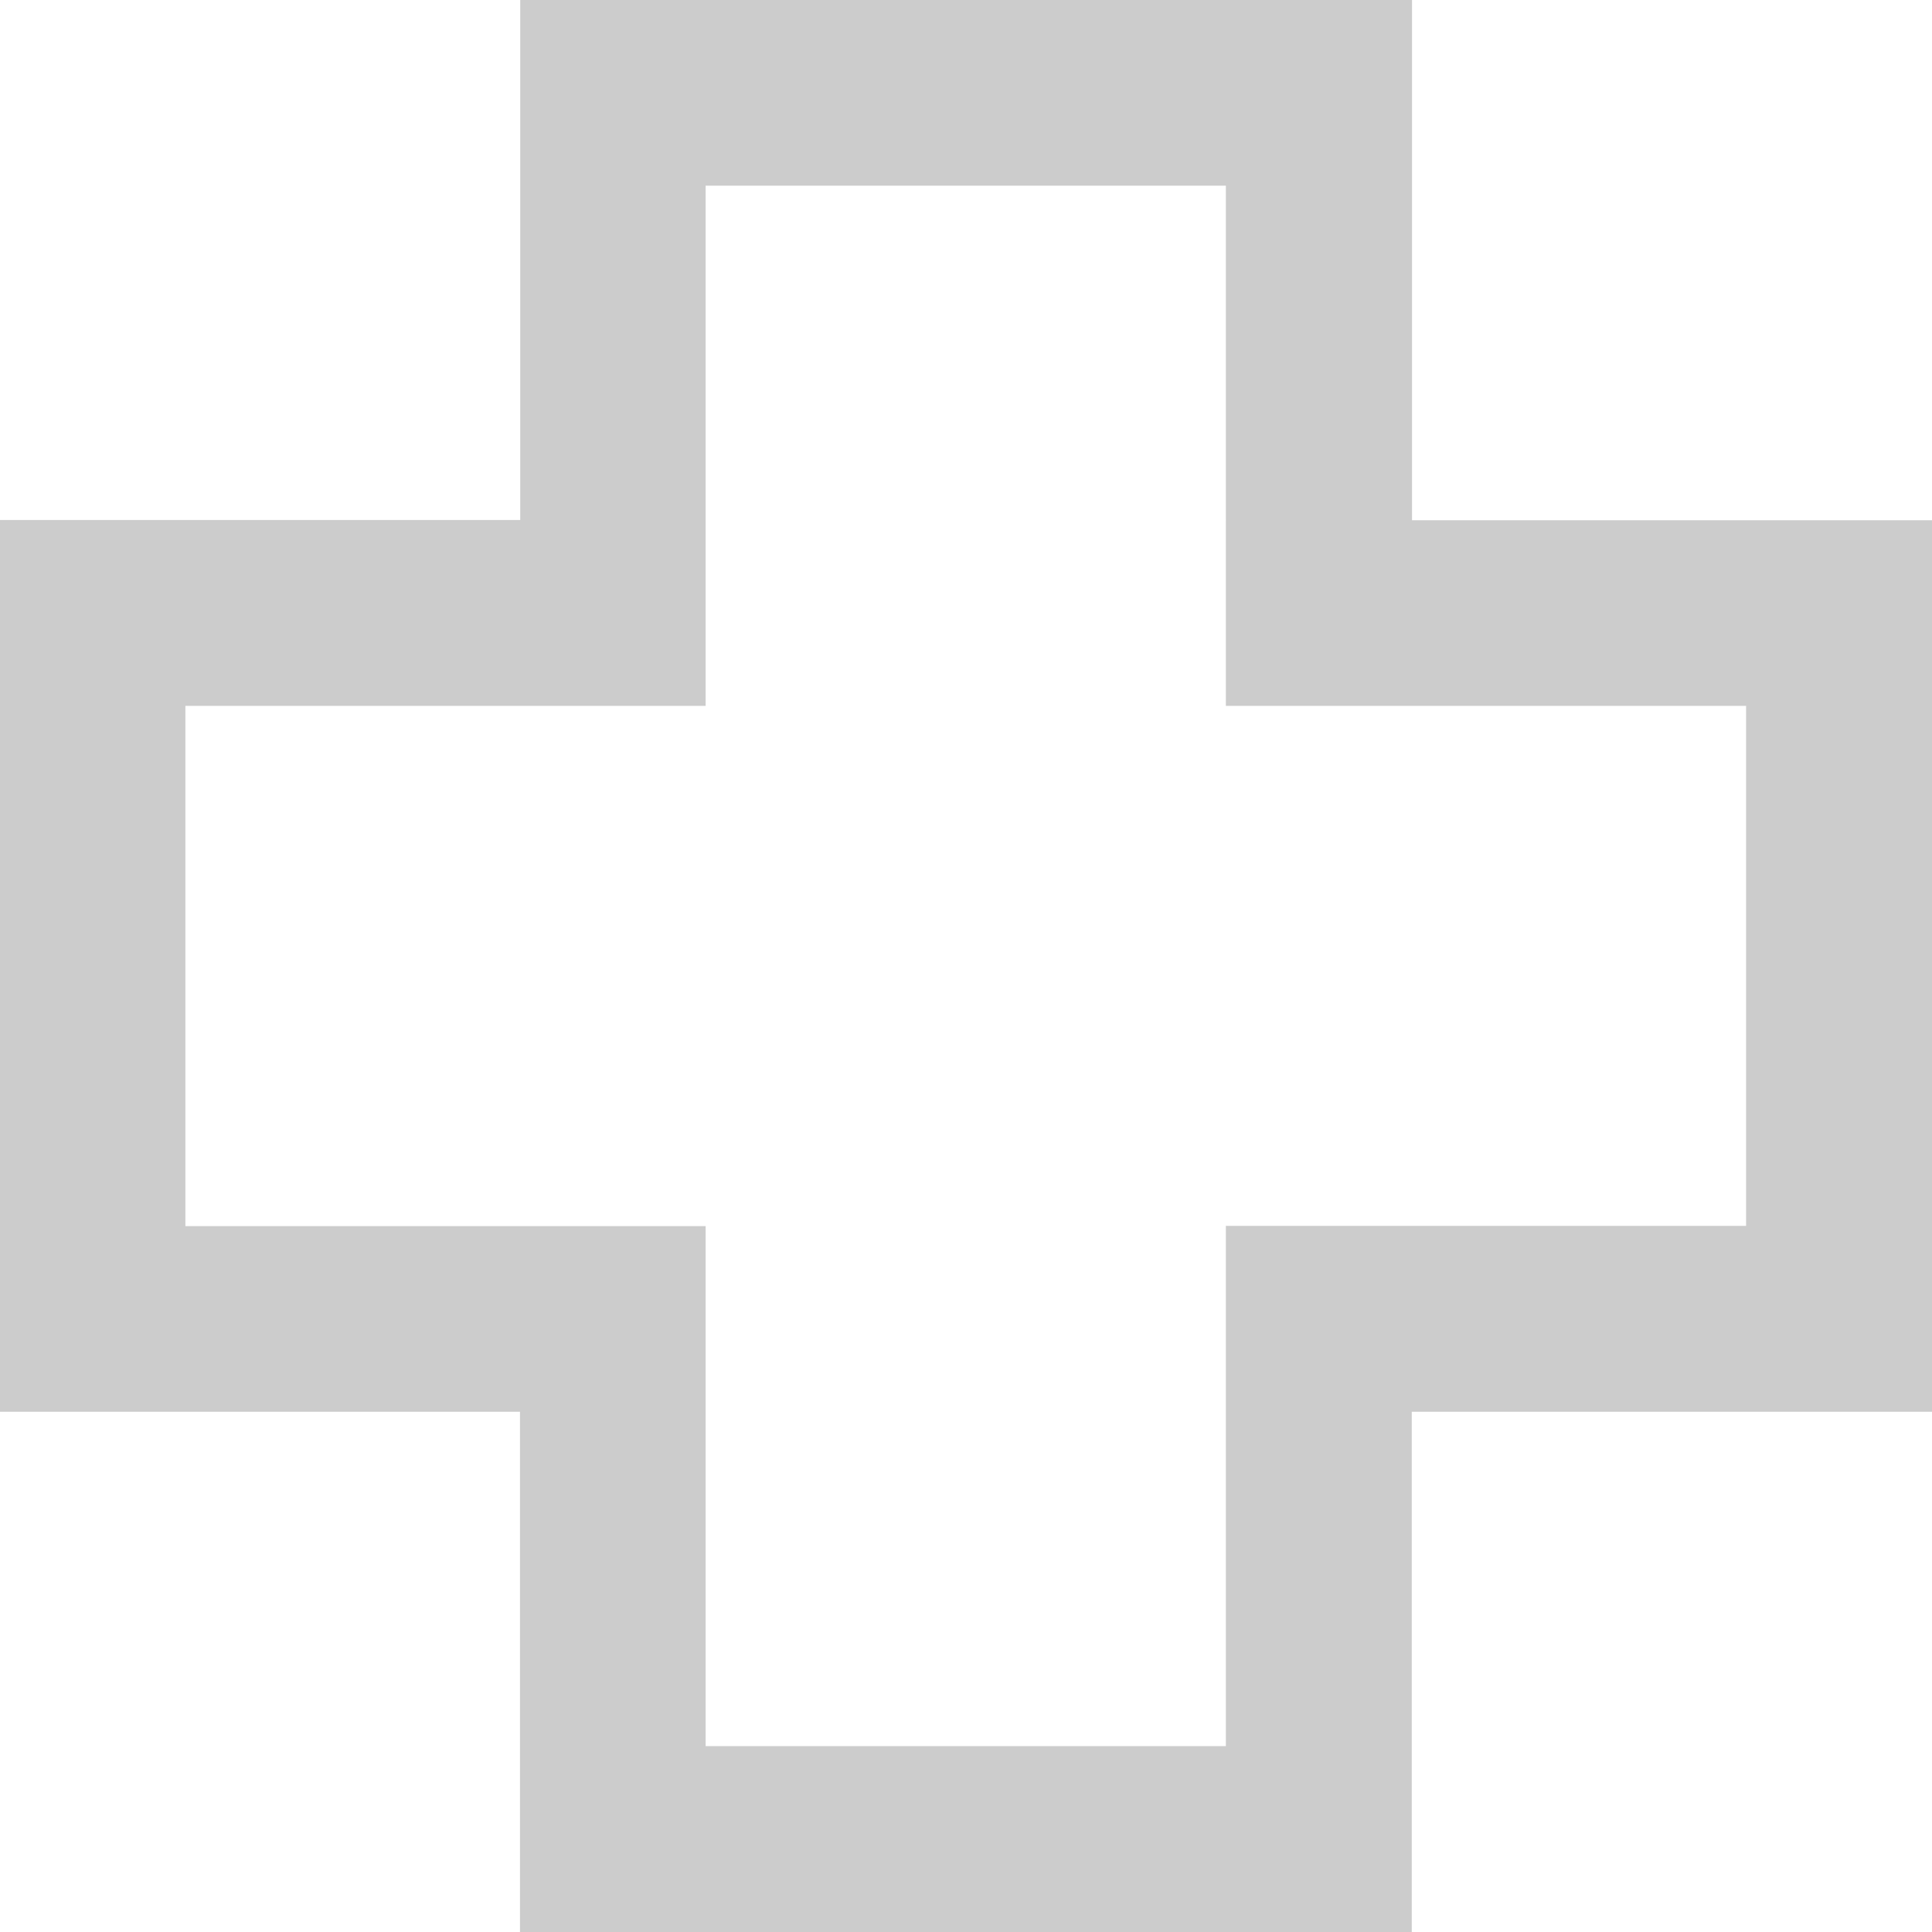 <?xml version="1.0" encoding="utf-8"?>
<!-- Generator: Adobe Illustrator 18.1.1, SVG Export Plug-In . SVG Version: 6.00 Build 0)  -->
<svg version="1.1" id="Layer_1" xmlns="http://www.w3.org/2000/svg" xmlns:xlink="http://www.w3.org/1999/xlink" x="0px" y="0px"
	 viewBox="1240 102.9 768 768" enable-background="new 1240 102.9 768 768" xml:space="preserve">
<g opacity="0.2">
	<path d="M2008,309.6v354.5h-206.8v206.8h-354.5V664.1H1240V309.6h206.8V102.9h354.5v206.8H2008z M1934.1,383.5h-206.8V176.7h-206.8
		v206.8h-206.8v206.8h206.8V797h206.8V590.2h206.8V383.5z"/>
</g>
</svg>
